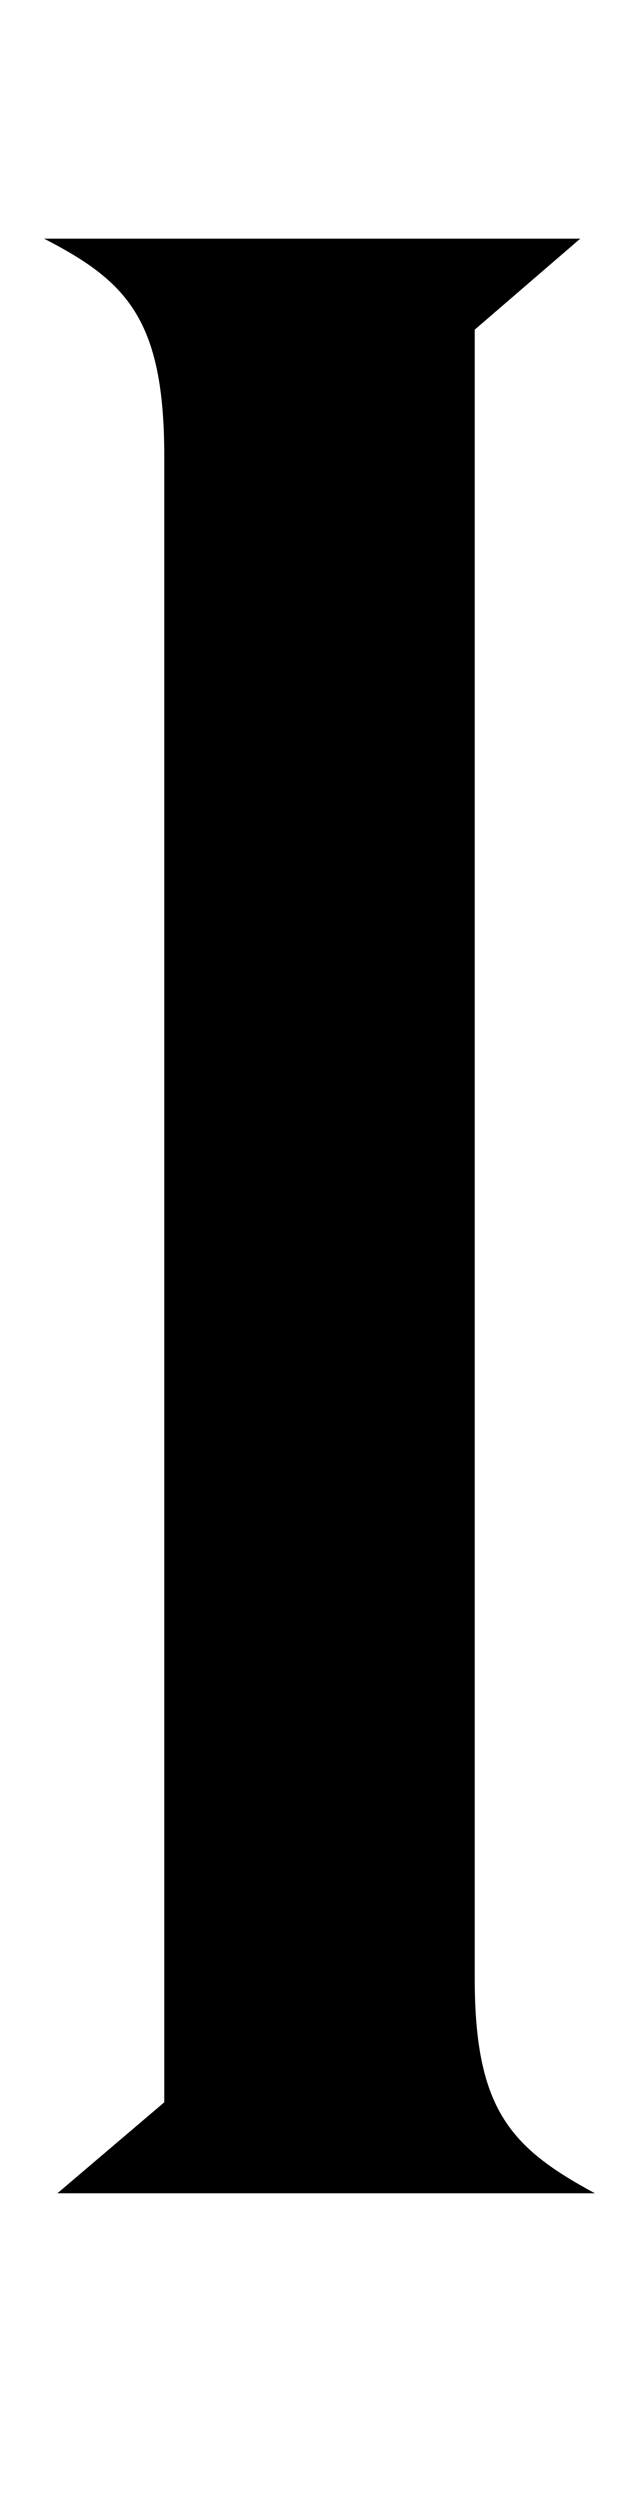 <svg width="281" height="1100.002" xmlns="http://www.w3.org/2000/svg"><path d="M72.35 924.962l-47.07 40.04h236.74c-36.93-19.96-52.93-36.67-52.93-94.5v-725.46l46.48-40.04H19.41c36.35 18.72 52.94 35.43 52.94 95.74zm0 0"/></svg>